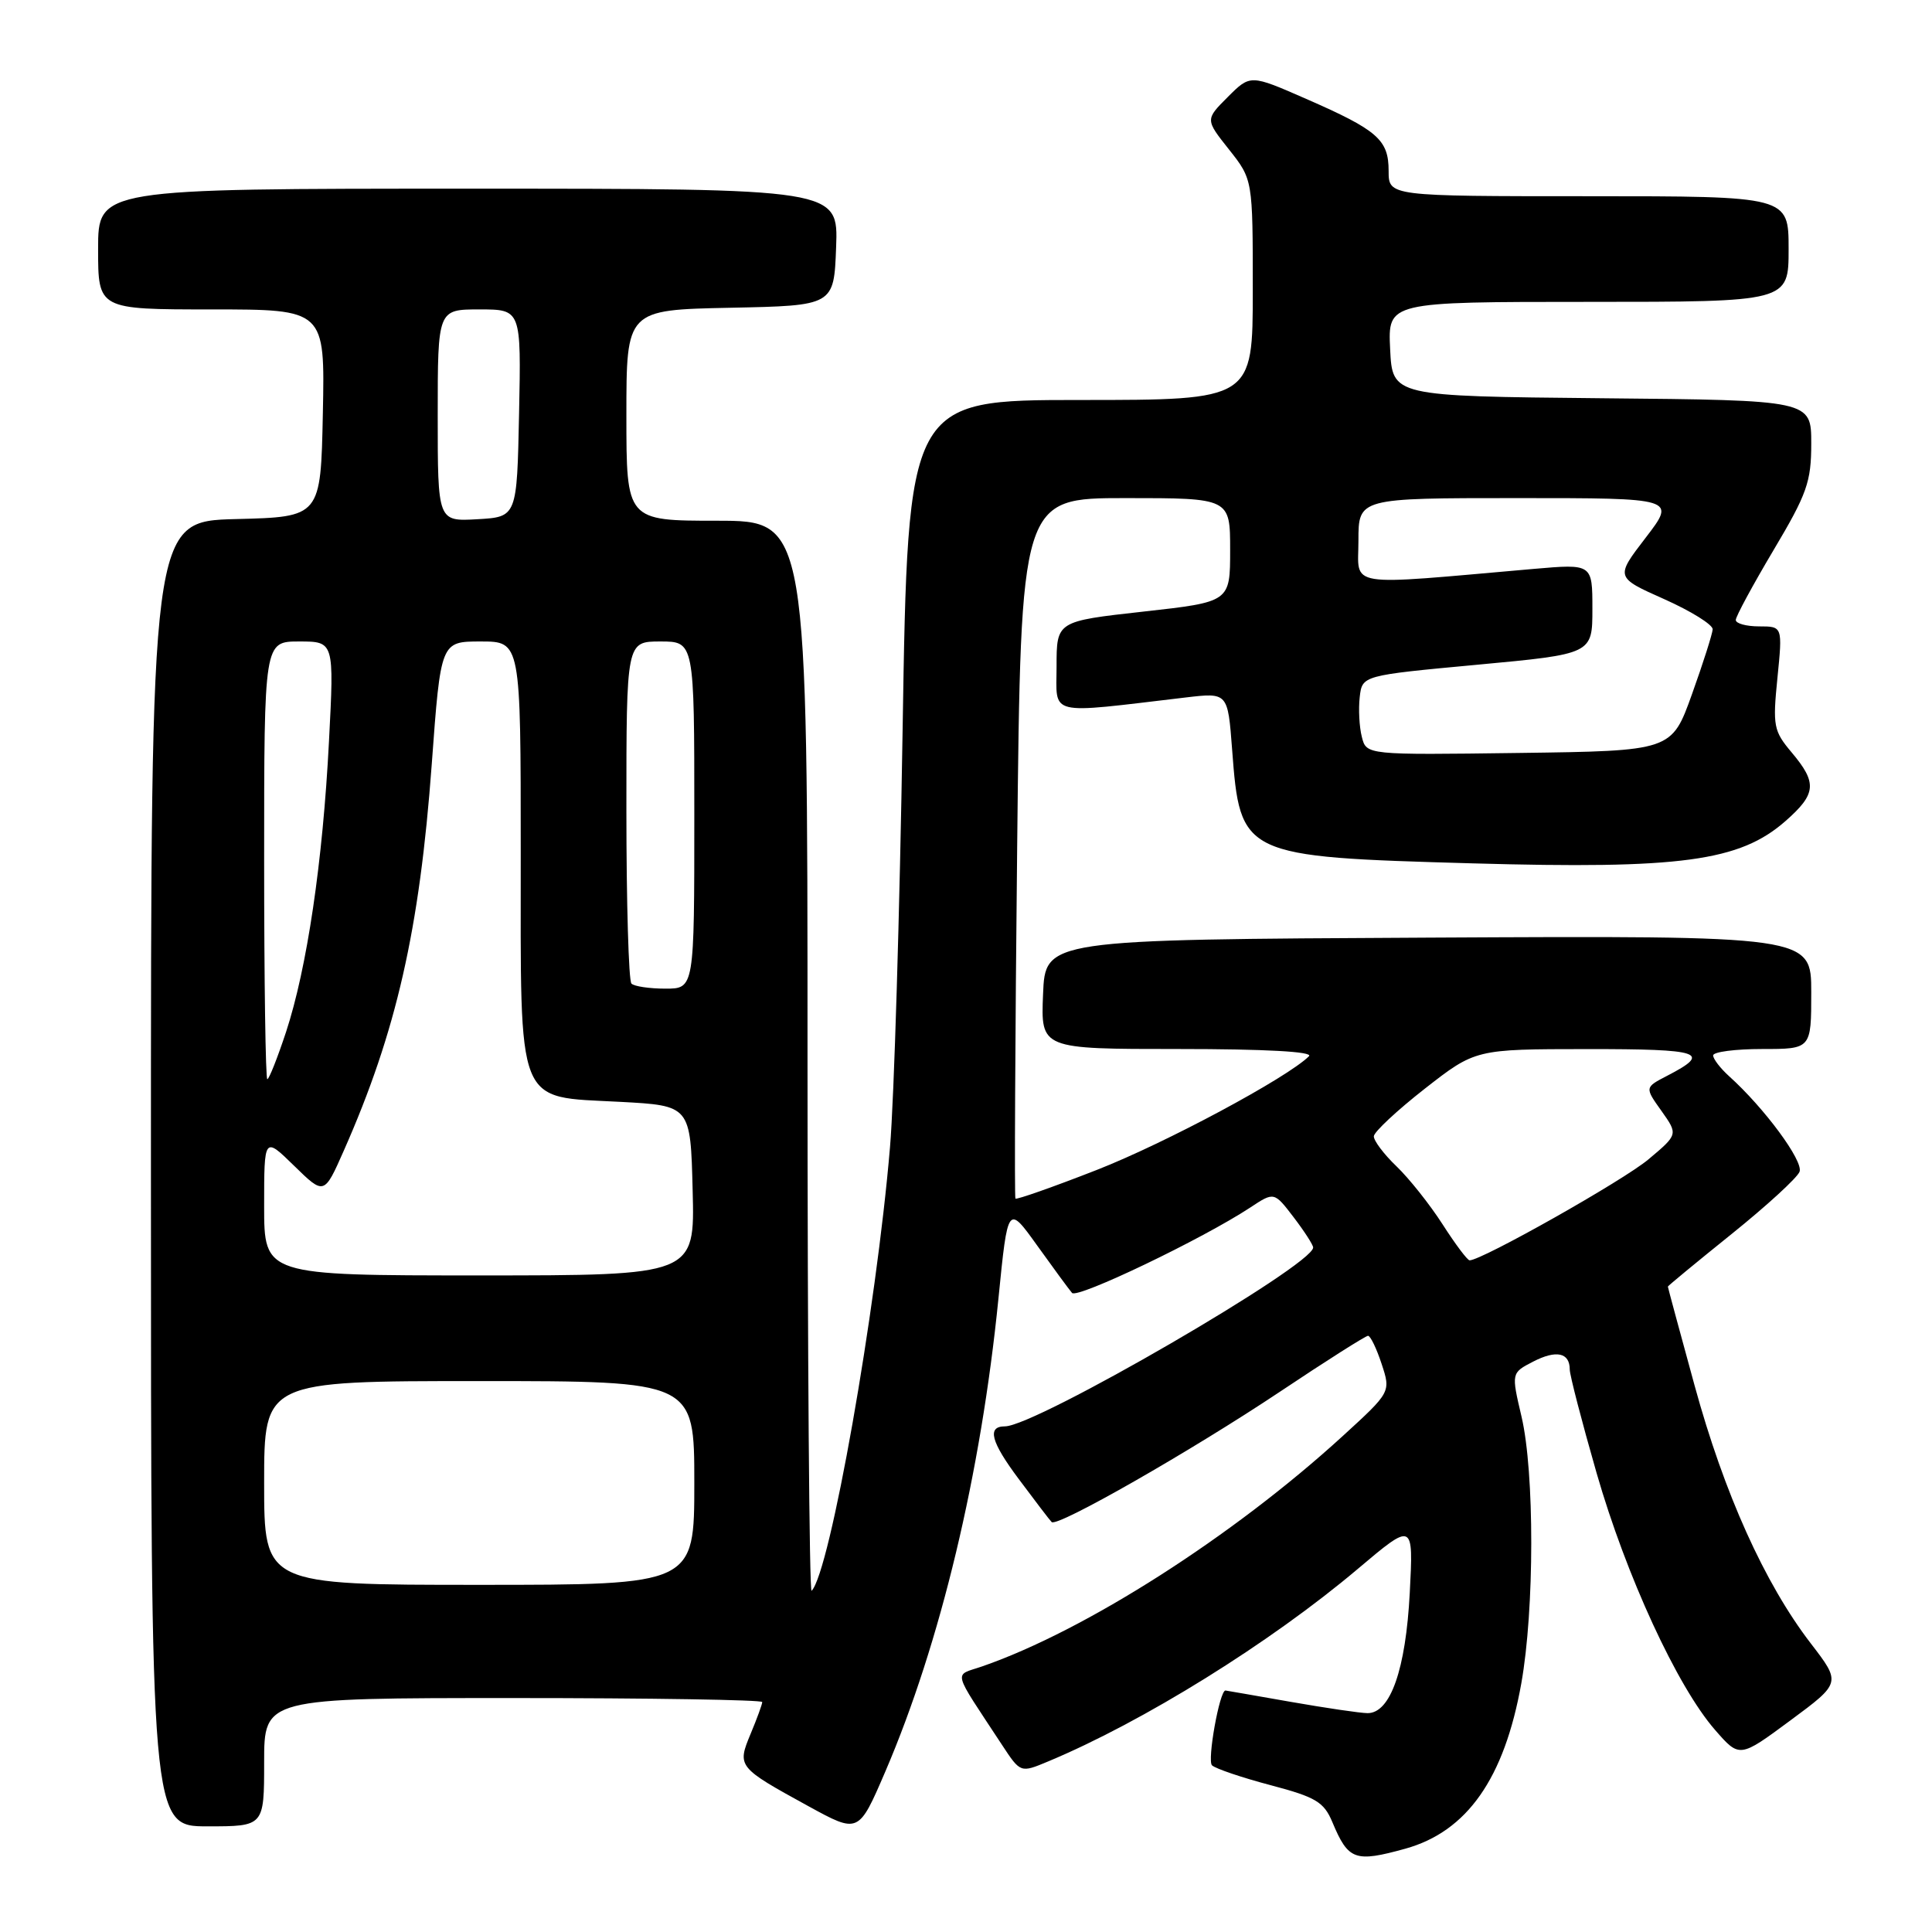 <?xml version="1.0" encoding="UTF-8" standalone="no"?>
<!DOCTYPE svg PUBLIC "-//W3C//DTD SVG 1.1//EN" "http://www.w3.org/Graphics/SVG/1.1/DTD/svg11.dtd" >
<svg xmlns="http://www.w3.org/2000/svg" xmlns:xlink="http://www.w3.org/1999/xlink" version="1.1" viewBox="0 0 256 256">
 <g >
 <path fill="currentColor"
d=" M 186.22 244.96 C 194.40 242.68 199.33 235.66 201.58 223.06 C 203.33 213.27 203.34 195.08 201.61 187.71 C 200.25 181.92 200.25 181.92 203.15 180.42 C 206.22 178.84 208.00 179.22 208.00 181.47 C 208.00 182.21 209.60 188.37 211.55 195.16 C 215.47 208.79 222.24 223.48 227.25 229.22 C 230.50 232.95 230.50 232.95 237.23 227.97 C 243.96 222.99 243.96 222.99 239.93 217.75 C 233.81 209.78 228.46 197.89 224.54 183.58 C 222.59 176.47 221.00 170.58 221.00 170.48 C 221.00 170.39 224.80 167.25 229.45 163.51 C 234.09 159.78 238.15 156.06 238.45 155.26 C 238.99 153.86 233.79 146.81 229.11 142.60 C 227.95 141.55 227.00 140.31 227.00 139.85 C 227.00 139.38 229.93 139.00 233.50 139.00 C 240.00 139.00 240.00 139.00 240.00 131.49 C 240.00 123.98 240.00 123.98 189.25 124.24 C 138.50 124.50 138.50 124.50 138.21 131.75 C 137.91 139.00 137.91 139.00 156.16 139.00 C 167.65 139.00 174.05 139.35 173.45 139.95 C 170.59 142.80 154.42 151.47 145.31 155.03 C 139.53 157.29 134.69 158.99 134.55 158.82 C 134.41 158.64 134.51 137.69 134.78 112.25 C 135.27 66.00 135.27 66.00 149.13 66.00 C 163.00 66.00 163.00 66.00 163.00 72.88 C 163.00 79.76 163.00 79.76 151.50 81.04 C 140.00 82.32 140.00 82.32 140.00 88.30 C 140.00 94.96 138.54 94.61 157.10 92.42 C 162.69 91.76 162.69 91.76 163.26 99.29 C 164.33 113.44 164.52 113.53 195.14 114.40 C 222.69 115.18 230.51 114.13 236.58 108.80 C 240.68 105.20 240.81 103.75 237.42 99.72 C 235.00 96.85 234.88 96.20 235.52 89.82 C 236.20 83.00 236.20 83.00 233.10 83.00 C 231.40 83.00 230.00 82.62 230.00 82.15 C 230.00 81.69 232.25 77.53 235.00 72.90 C 239.44 65.44 240.00 63.86 240.00 58.77 C 240.00 53.03 240.00 53.03 212.25 52.77 C 184.50 52.50 184.50 52.50 184.20 46.25 C 183.90 40.00 183.90 40.00 210.45 40.00 C 237.00 40.00 237.00 40.00 237.00 33.00 C 237.00 26.00 237.00 26.00 210.50 26.00 C 184.00 26.00 184.00 26.00 184.00 22.65 C 184.00 18.52 182.56 17.25 173.09 13.11 C 165.68 9.86 165.68 9.86 162.69 12.85 C 159.70 15.84 159.70 15.84 162.85 19.81 C 166.00 23.79 166.00 23.79 166.00 38.39 C 166.00 53.00 166.00 53.00 143.15 53.00 C 120.30 53.00 120.30 53.00 119.60 96.75 C 119.22 120.81 118.47 145.68 117.93 152.00 C 116.11 173.63 109.97 208.36 107.54 210.79 C 107.24 211.09 107.00 179.31 107.00 140.17 C 107.00 69.00 107.00 69.00 95.00 69.00 C 83.00 69.00 83.00 69.00 83.00 55.03 C 83.00 41.06 83.00 41.06 96.75 40.78 C 110.50 40.50 110.50 40.50 110.79 32.75 C 111.08 25.00 111.08 25.00 62.04 25.00 C 13.00 25.00 13.00 25.00 13.00 33.00 C 13.00 41.00 13.00 41.00 28.03 41.00 C 43.06 41.00 43.06 41.00 42.78 54.75 C 42.50 68.50 42.50 68.50 31.25 68.78 C 20.00 69.07 20.00 69.07 20.00 155.53 C 20.00 242.00 20.00 242.00 27.50 242.00 C 35.00 242.00 35.00 242.00 35.00 233.50 C 35.00 225.00 35.00 225.00 68.00 225.00 C 86.15 225.00 101.00 225.24 101.00 225.53 C 101.00 225.82 100.31 227.71 99.47 229.72 C 97.65 234.09 97.72 234.17 107.14 239.34 C 113.77 242.97 113.77 242.97 117.31 234.74 C 124.62 217.70 129.98 195.28 132.30 172.05 C 133.54 159.61 133.54 159.61 137.44 165.05 C 139.59 168.05 141.66 170.87 142.05 171.32 C 142.73 172.13 159.37 164.15 165.67 160.00 C 168.83 157.91 168.83 157.91 171.42 161.30 C 172.84 163.16 174.00 164.96 174.00 165.30 C 174.00 167.65 137.22 189.00 133.16 189.00 C 130.76 189.00 131.28 191.02 134.99 195.98 C 137.15 198.88 139.11 201.45 139.35 201.68 C 140.07 202.41 157.80 192.28 169.60 184.41 C 175.70 180.33 180.96 177.00 181.27 177.00 C 181.59 177.00 182.40 178.68 183.07 180.72 C 184.30 184.45 184.30 184.45 177.90 190.30 C 163.38 203.57 143.78 216.09 130.13 220.81 C 126.34 222.12 126.05 220.97 132.78 231.22 C 135.22 234.93 135.22 234.93 138.86 233.41 C 151.47 228.15 168.33 217.67 179.90 207.90 C 187.29 201.66 187.29 201.66 186.80 211.08 C 186.27 221.20 184.24 227.00 181.22 227.00 C 180.28 227.00 175.68 226.32 171.00 225.50 C 166.32 224.68 162.45 224.00 162.38 224.00 C 161.60 223.99 159.93 233.31 160.60 233.92 C 161.10 234.37 164.59 235.55 168.38 236.55 C 174.36 238.13 175.42 238.77 176.54 241.43 C 178.66 246.50 179.53 246.81 186.22 244.96 Z  M 35.00 196.50 C 35.00 183.00 35.00 183.00 63.50 183.00 C 92.00 183.00 92.00 183.00 92.00 196.50 C 92.00 210.00 92.00 210.00 63.50 210.00 C 35.00 210.00 35.00 210.00 35.00 196.50 Z  M 35.00 159.80 C 35.00 150.59 35.00 150.59 38.98 154.48 C 42.95 158.36 42.95 158.36 45.55 152.48 C 52.52 136.72 55.60 123.21 57.21 101.25 C 58.40 85.00 58.40 85.00 63.70 85.00 C 69.00 85.00 69.00 85.00 69.00 112.89 C 69.00 147.14 68.25 145.26 82.16 146.00 C 91.50 146.50 91.50 146.50 91.78 157.75 C 92.07 169.00 92.07 169.00 63.53 169.00 C 35.00 169.00 35.00 169.00 35.00 159.80 Z  M 191.15 162.23 C 189.46 159.60 186.71 156.14 185.04 154.54 C 183.37 152.94 182.02 151.15 182.04 150.56 C 182.07 149.98 185.11 147.14 188.79 144.26 C 195.50 139.02 195.50 139.02 210.31 139.01 C 225.50 139.00 226.88 139.46 220.90 142.55 C 217.93 144.09 217.93 144.09 220.15 147.20 C 222.36 150.32 222.36 150.32 218.43 153.62 C 215.12 156.41 196.35 167.00 194.73 167.00 C 194.44 167.00 192.83 164.85 191.15 162.23 Z  M 35.00 114.00 C 35.00 85.00 35.00 85.00 39.64 85.00 C 44.28 85.00 44.28 85.00 43.59 98.25 C 42.77 114.21 40.68 128.29 37.90 136.75 C 36.76 140.19 35.65 143.00 35.42 143.00 C 35.19 143.00 35.00 129.95 35.00 114.00 Z  M 83.67 130.33 C 83.30 129.97 83.00 119.62 83.00 107.33 C 83.00 85.00 83.00 85.00 87.50 85.00 C 92.00 85.00 92.00 85.00 92.00 108.00 C 92.00 131.00 92.00 131.00 88.17 131.00 C 86.06 131.00 84.03 130.70 83.67 130.33 Z  M 180.45 97.64 C 180.11 96.32 179.99 93.95 180.17 92.37 C 180.50 89.50 180.50 89.50 195.75 88.08 C 211.00 86.66 211.00 86.66 211.00 80.68 C 211.00 74.71 211.00 74.71 203.25 75.38 C 177.86 77.60 180.00 77.94 180.00 71.65 C 180.00 66.00 180.00 66.00 201.05 66.00 C 222.09 66.00 222.09 66.00 218.06 71.25 C 214.03 76.50 214.03 76.50 220.52 79.39 C 224.08 80.98 226.97 82.78 226.94 83.39 C 226.90 84.00 225.67 87.88 224.19 92.00 C 221.50 99.50 221.50 99.50 201.27 99.77 C 181.05 100.04 181.05 100.04 180.45 97.64 Z  M 58.00 55.05 C 58.00 41.00 58.00 41.00 63.53 41.00 C 69.06 41.00 69.06 41.00 68.78 54.75 C 68.50 68.50 68.50 68.50 63.25 68.80 C 58.00 69.10 58.00 69.10 58.00 55.05 Z "/>
</g>
</svg>